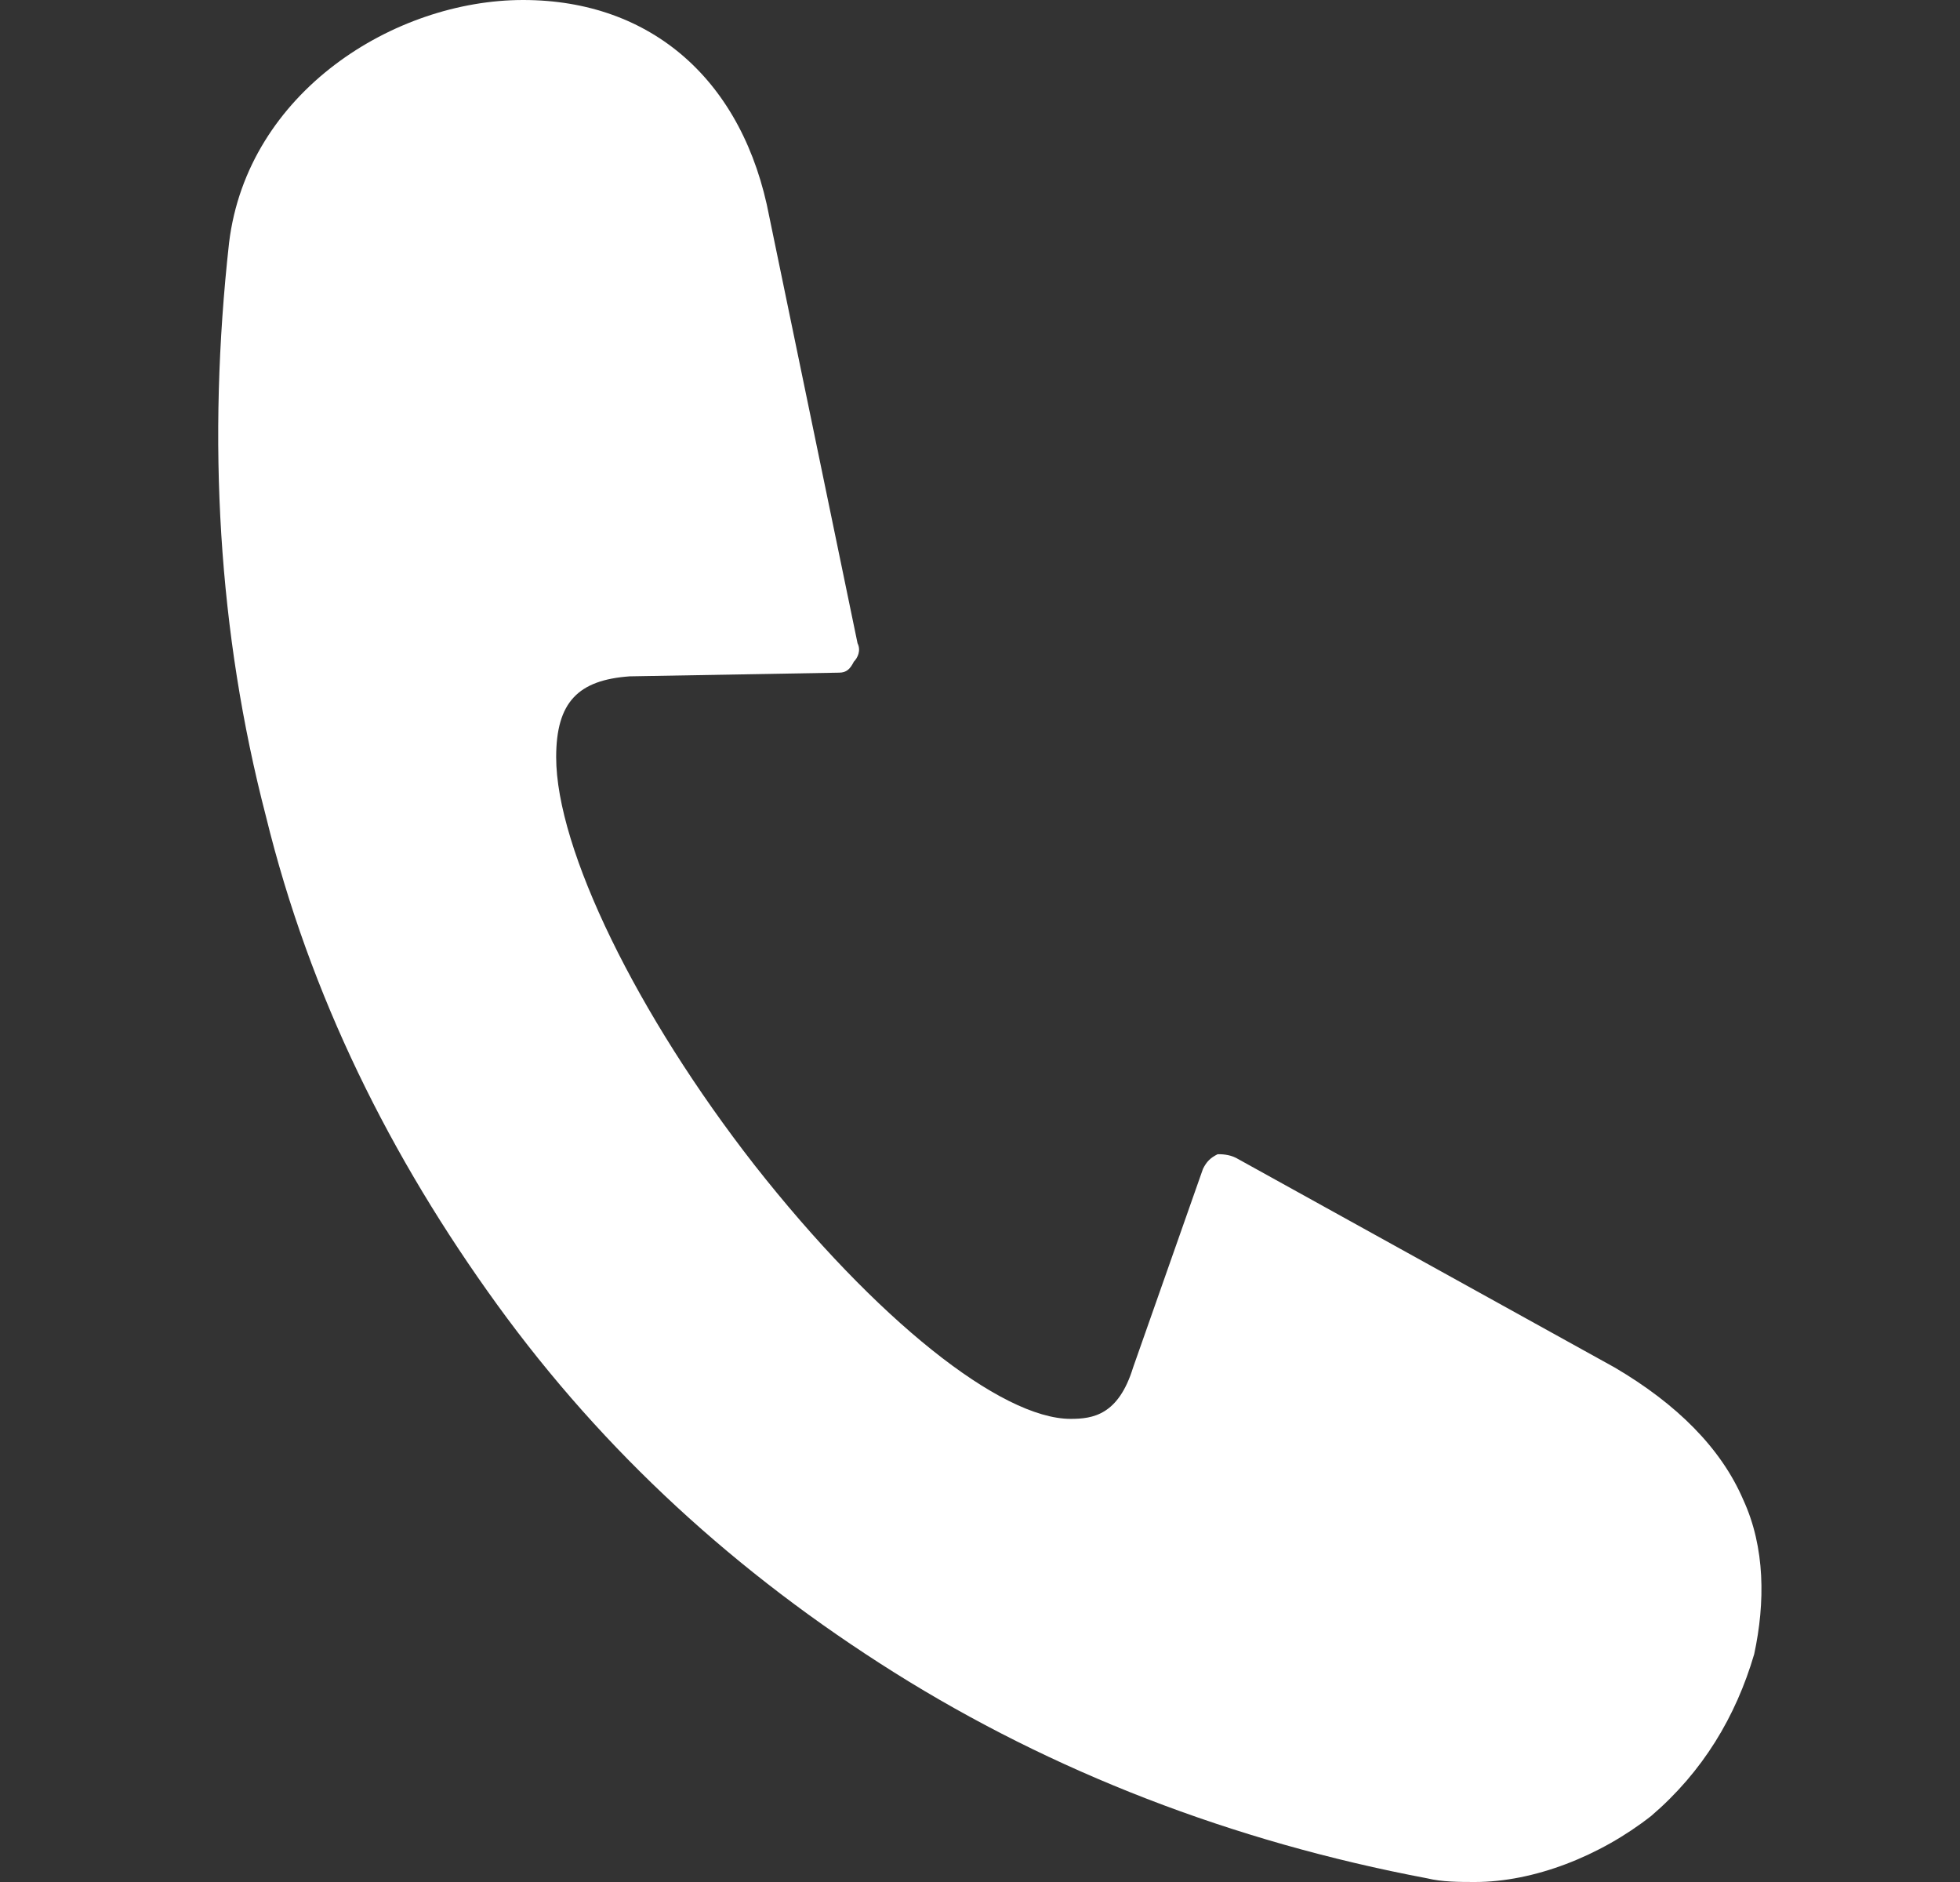 <svg width="25" height="24" viewBox="0 0 25 24" fill="none" xmlns="http://www.w3.org/2000/svg">
<rect x="0" y="0" width="25" height="24" fill="#333333" stroke="none"/>
<path fill-rule="evenodd" clip-rule="evenodd" d="M18.813 24C18.625 24 18.391 24 18.203 23.953C15.719 23.484 13.422 22.594 11.406 21.328C9.391 20.062 7.703 18.516 6.344 16.641C4.985 14.766 3.953 12.703 3.391 10.406C2.782 8.062 2.641 5.625 2.922 3.094C3.157 1.172 5.032 0 6.672 0C8.313 0 9.485 1.031 9.813 2.766L10.938 8.203C10.985 8.297 10.938 8.391 10.891 8.438C10.844 8.531 10.797 8.578 10.703 8.578L8.032 8.625C7.375 8.672 7.094 8.953 7.094 9.656C7.094 10.828 8.125 12.938 9.625 14.859C11.172 16.828 12.766 18.094 13.656 18.094C13.938 18.094 14.266 18.047 14.453 17.438L15.344 14.906C15.391 14.812 15.438 14.766 15.531 14.719C15.578 14.719 15.672 14.719 15.766 14.766L20.594 17.438C21.391 17.906 21.953 18.469 22.235 19.125C22.516 19.734 22.516 20.438 22.375 21.094C22.141 21.891 21.719 22.594 21.063 23.156C20.407 23.672 19.563 24 18.813 24Z" fill="white"/>
</svg>
